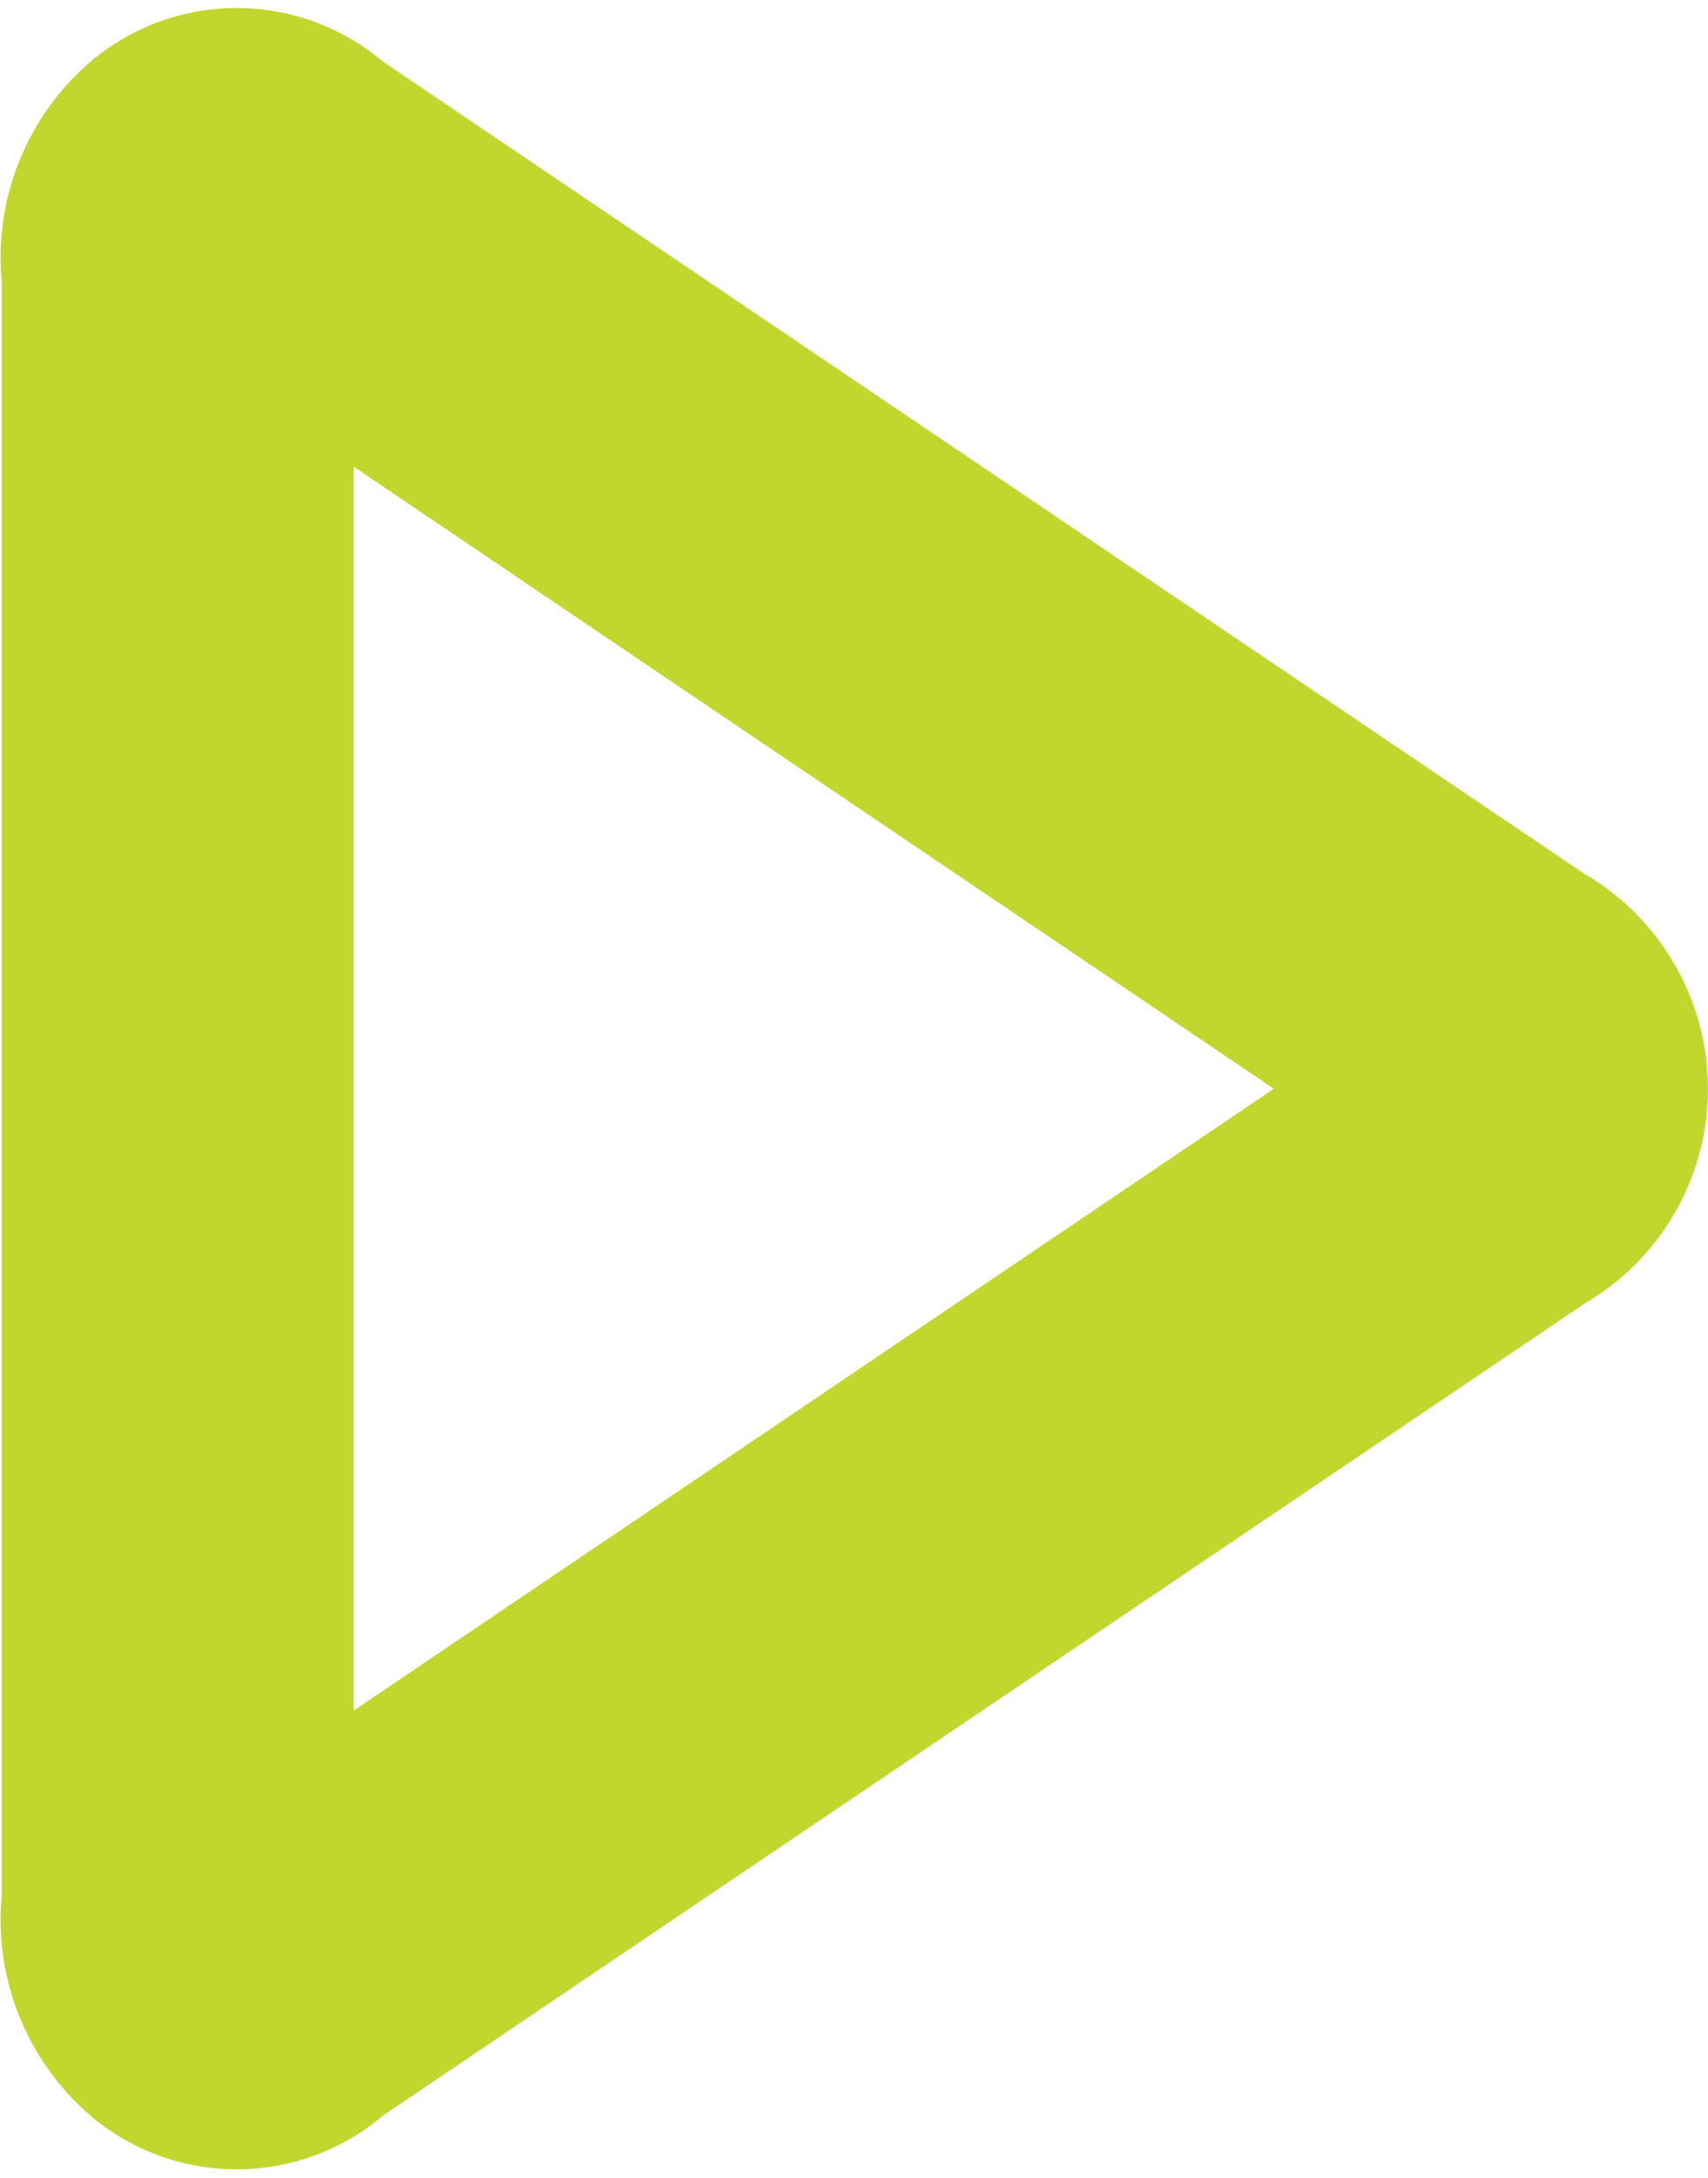 <svg xmlns="http://www.w3.org/2000/svg" width="9.707" height="12.373" viewBox="0 0 9.707 12.373">
    <path data-name="Shape 301" d="M332.125 607.937a.286.286 0 0 0-.384-.032.467.467 0 0 0-.161.438v9.285a.468.468 0 0 0 .161.438.285.285 0 0 0 .384-.033l6.926-4.679a.413.413 0 0 0 0-.736z" transform="translate(-330.57 -606.8)" style="fill:none;stroke:#c1d72e;stroke-linecap:round;stroke-linejoin:round;stroke-width:2px"/>
</svg>

